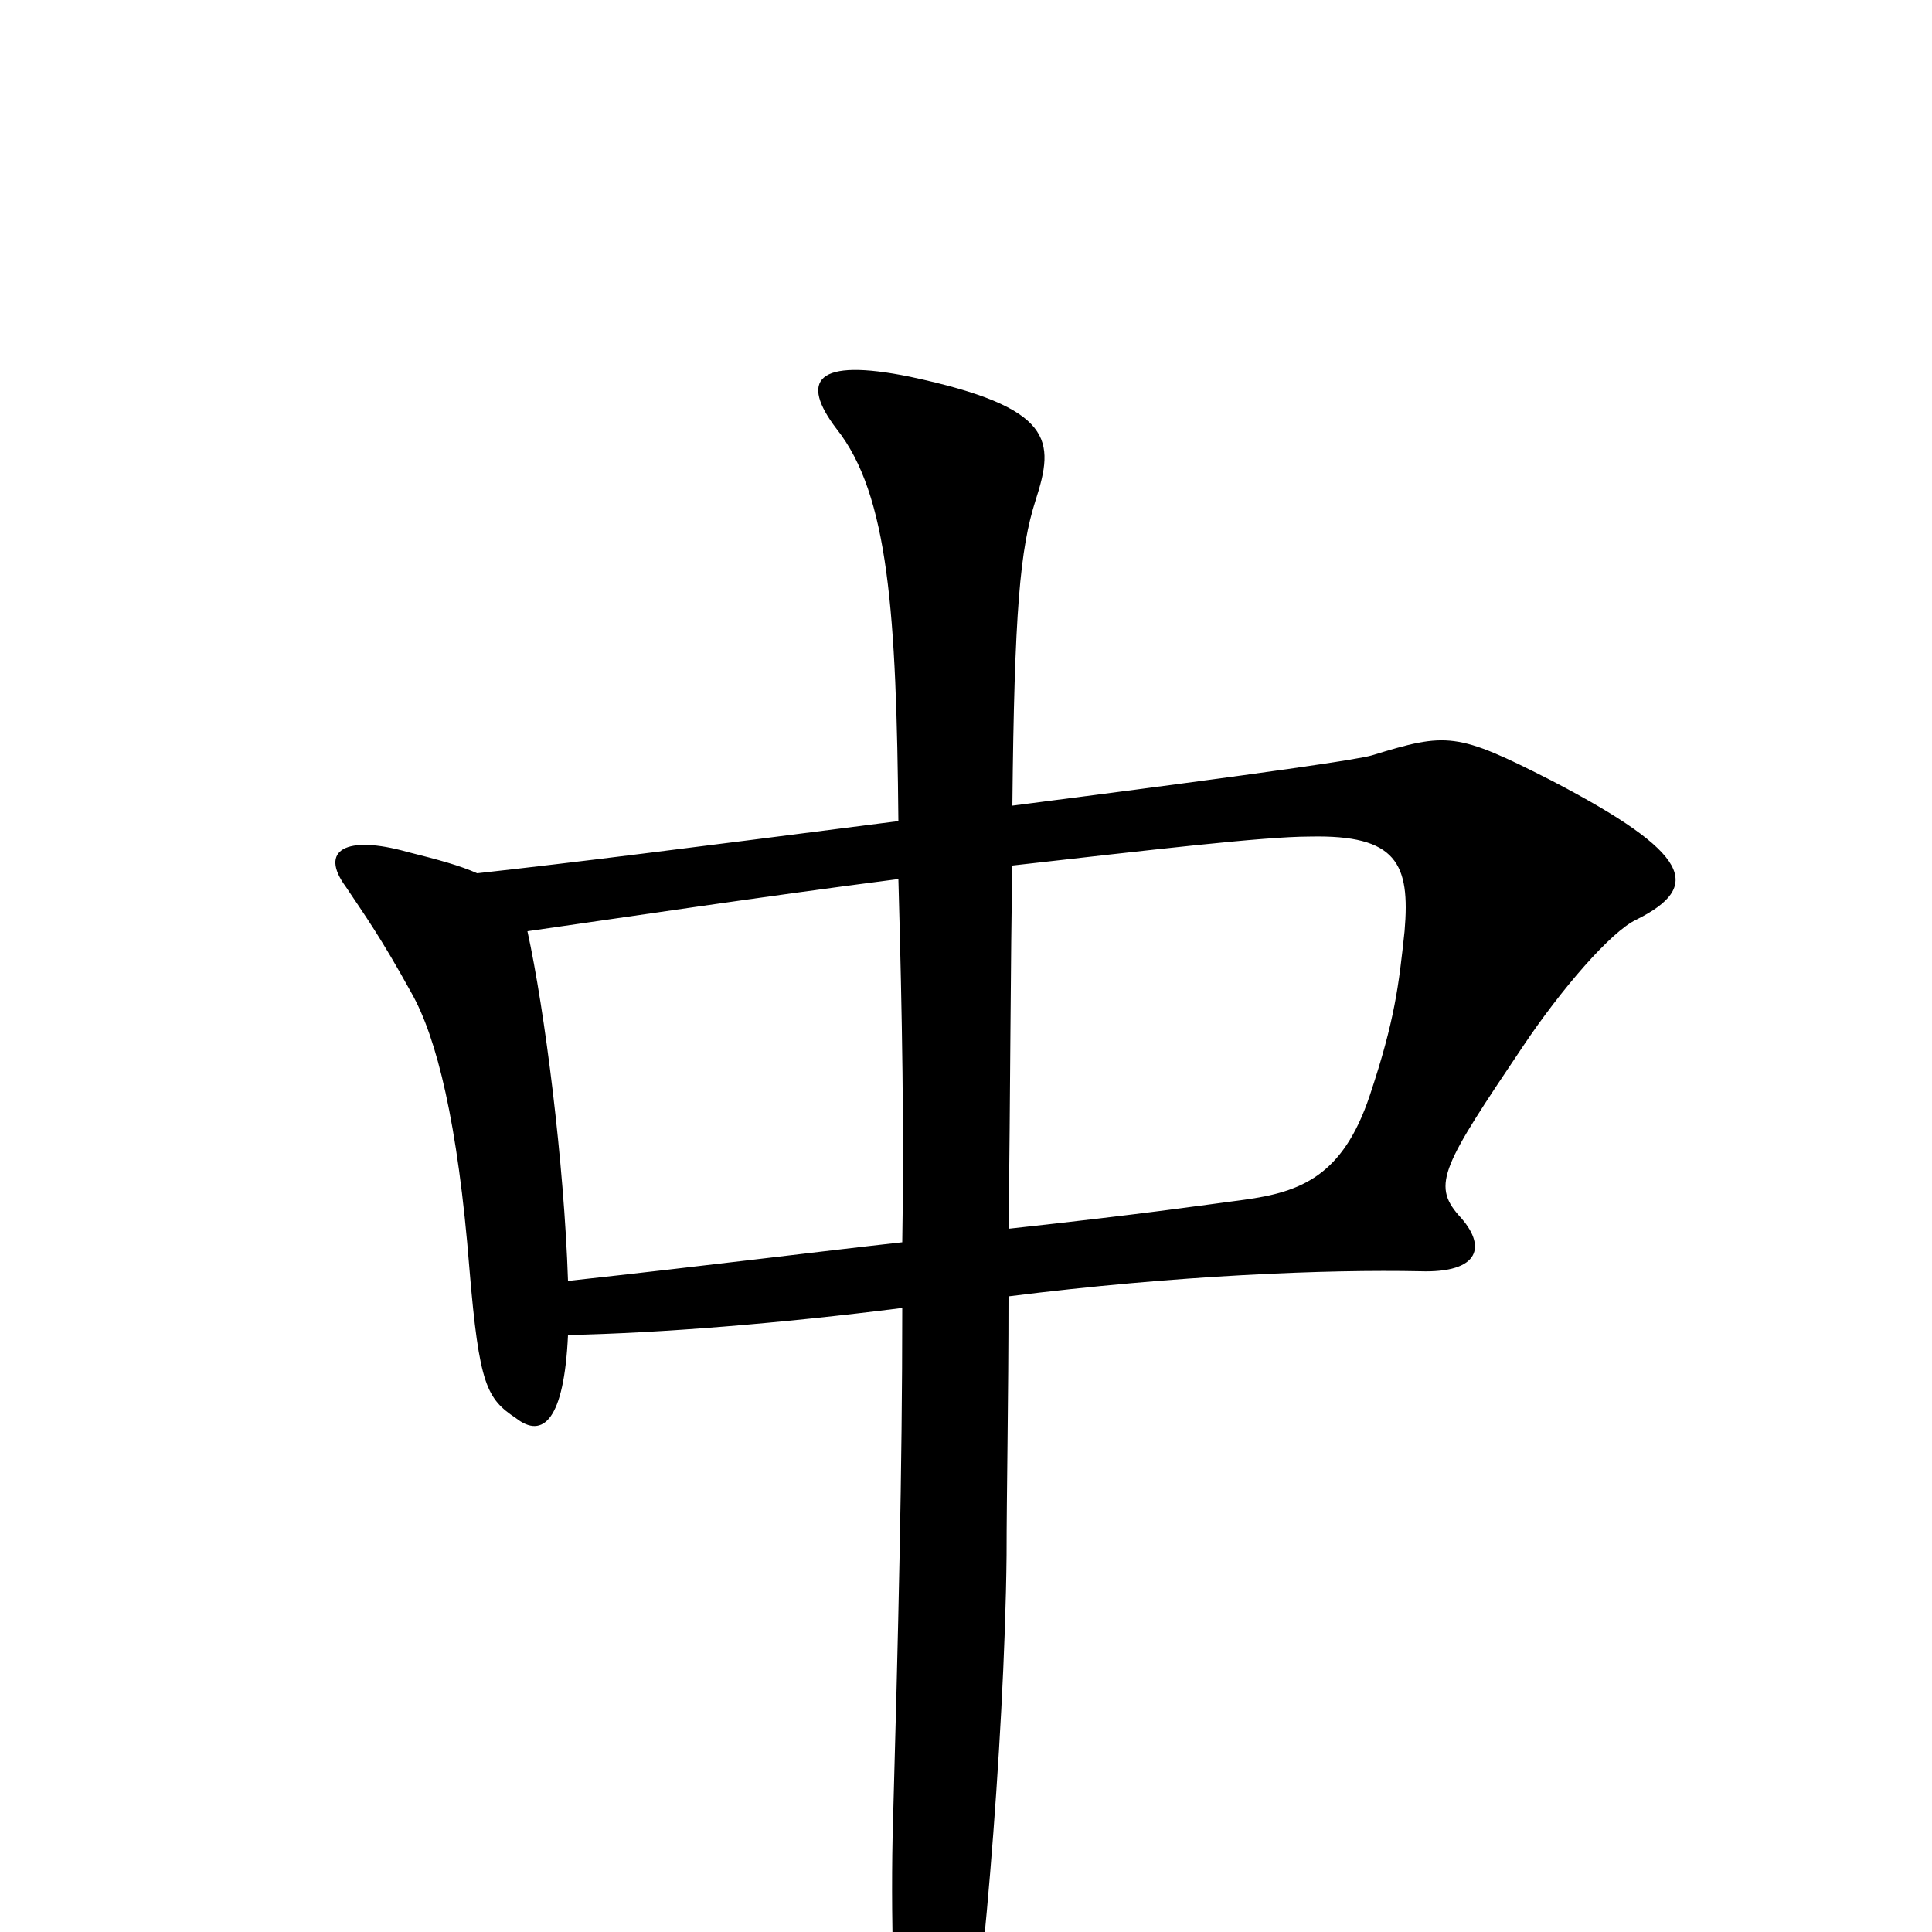 <svg xmlns="http://www.w3.org/2000/svg" viewBox="0 -1000 1000 1000">
	<path fill="#000000" d="M847 -524C881 -541 876 -558 803 -596C754 -621 749 -621 710 -609C703 -607 664 -601 524 -583C525 -684 528 -716 536 -741C546 -772 546 -789 471 -805C422 -815 414 -803 433 -778C460 -744 464 -682 465 -575C348 -560 301 -554 247 -548C238 -552 227 -555 211 -559C179 -568 165 -560 179 -541C189 -526 197 -515 213 -486C226 -463 237 -419 243 -343C248 -283 252 -276 267 -266C281 -255 292 -265 294 -309C342 -310 404 -315 467 -323C467 -239 465 -157 462 -49C461 -3 463 64 466 85C471 123 488 128 498 88C507 52 520 -98 521 -195C521 -226 522 -276 522 -329C609 -340 688 -343 735 -342C766 -341 770 -355 755 -371C741 -387 747 -397 788 -458C808 -488 834 -518 847 -524ZM727 -518C724 -490 722 -472 709 -433C695 -391 673 -383 644 -379C621 -376 595 -372 522 -364C523 -433 523 -505 524 -552C595 -560 654 -567 678 -567C723 -568 730 -553 727 -518ZM467 -357C422 -352 367 -345 294 -337C292 -398 282 -477 273 -518C322 -525 395 -536 465 -545C467 -473 468 -413 467 -357Z"/>
</svg>